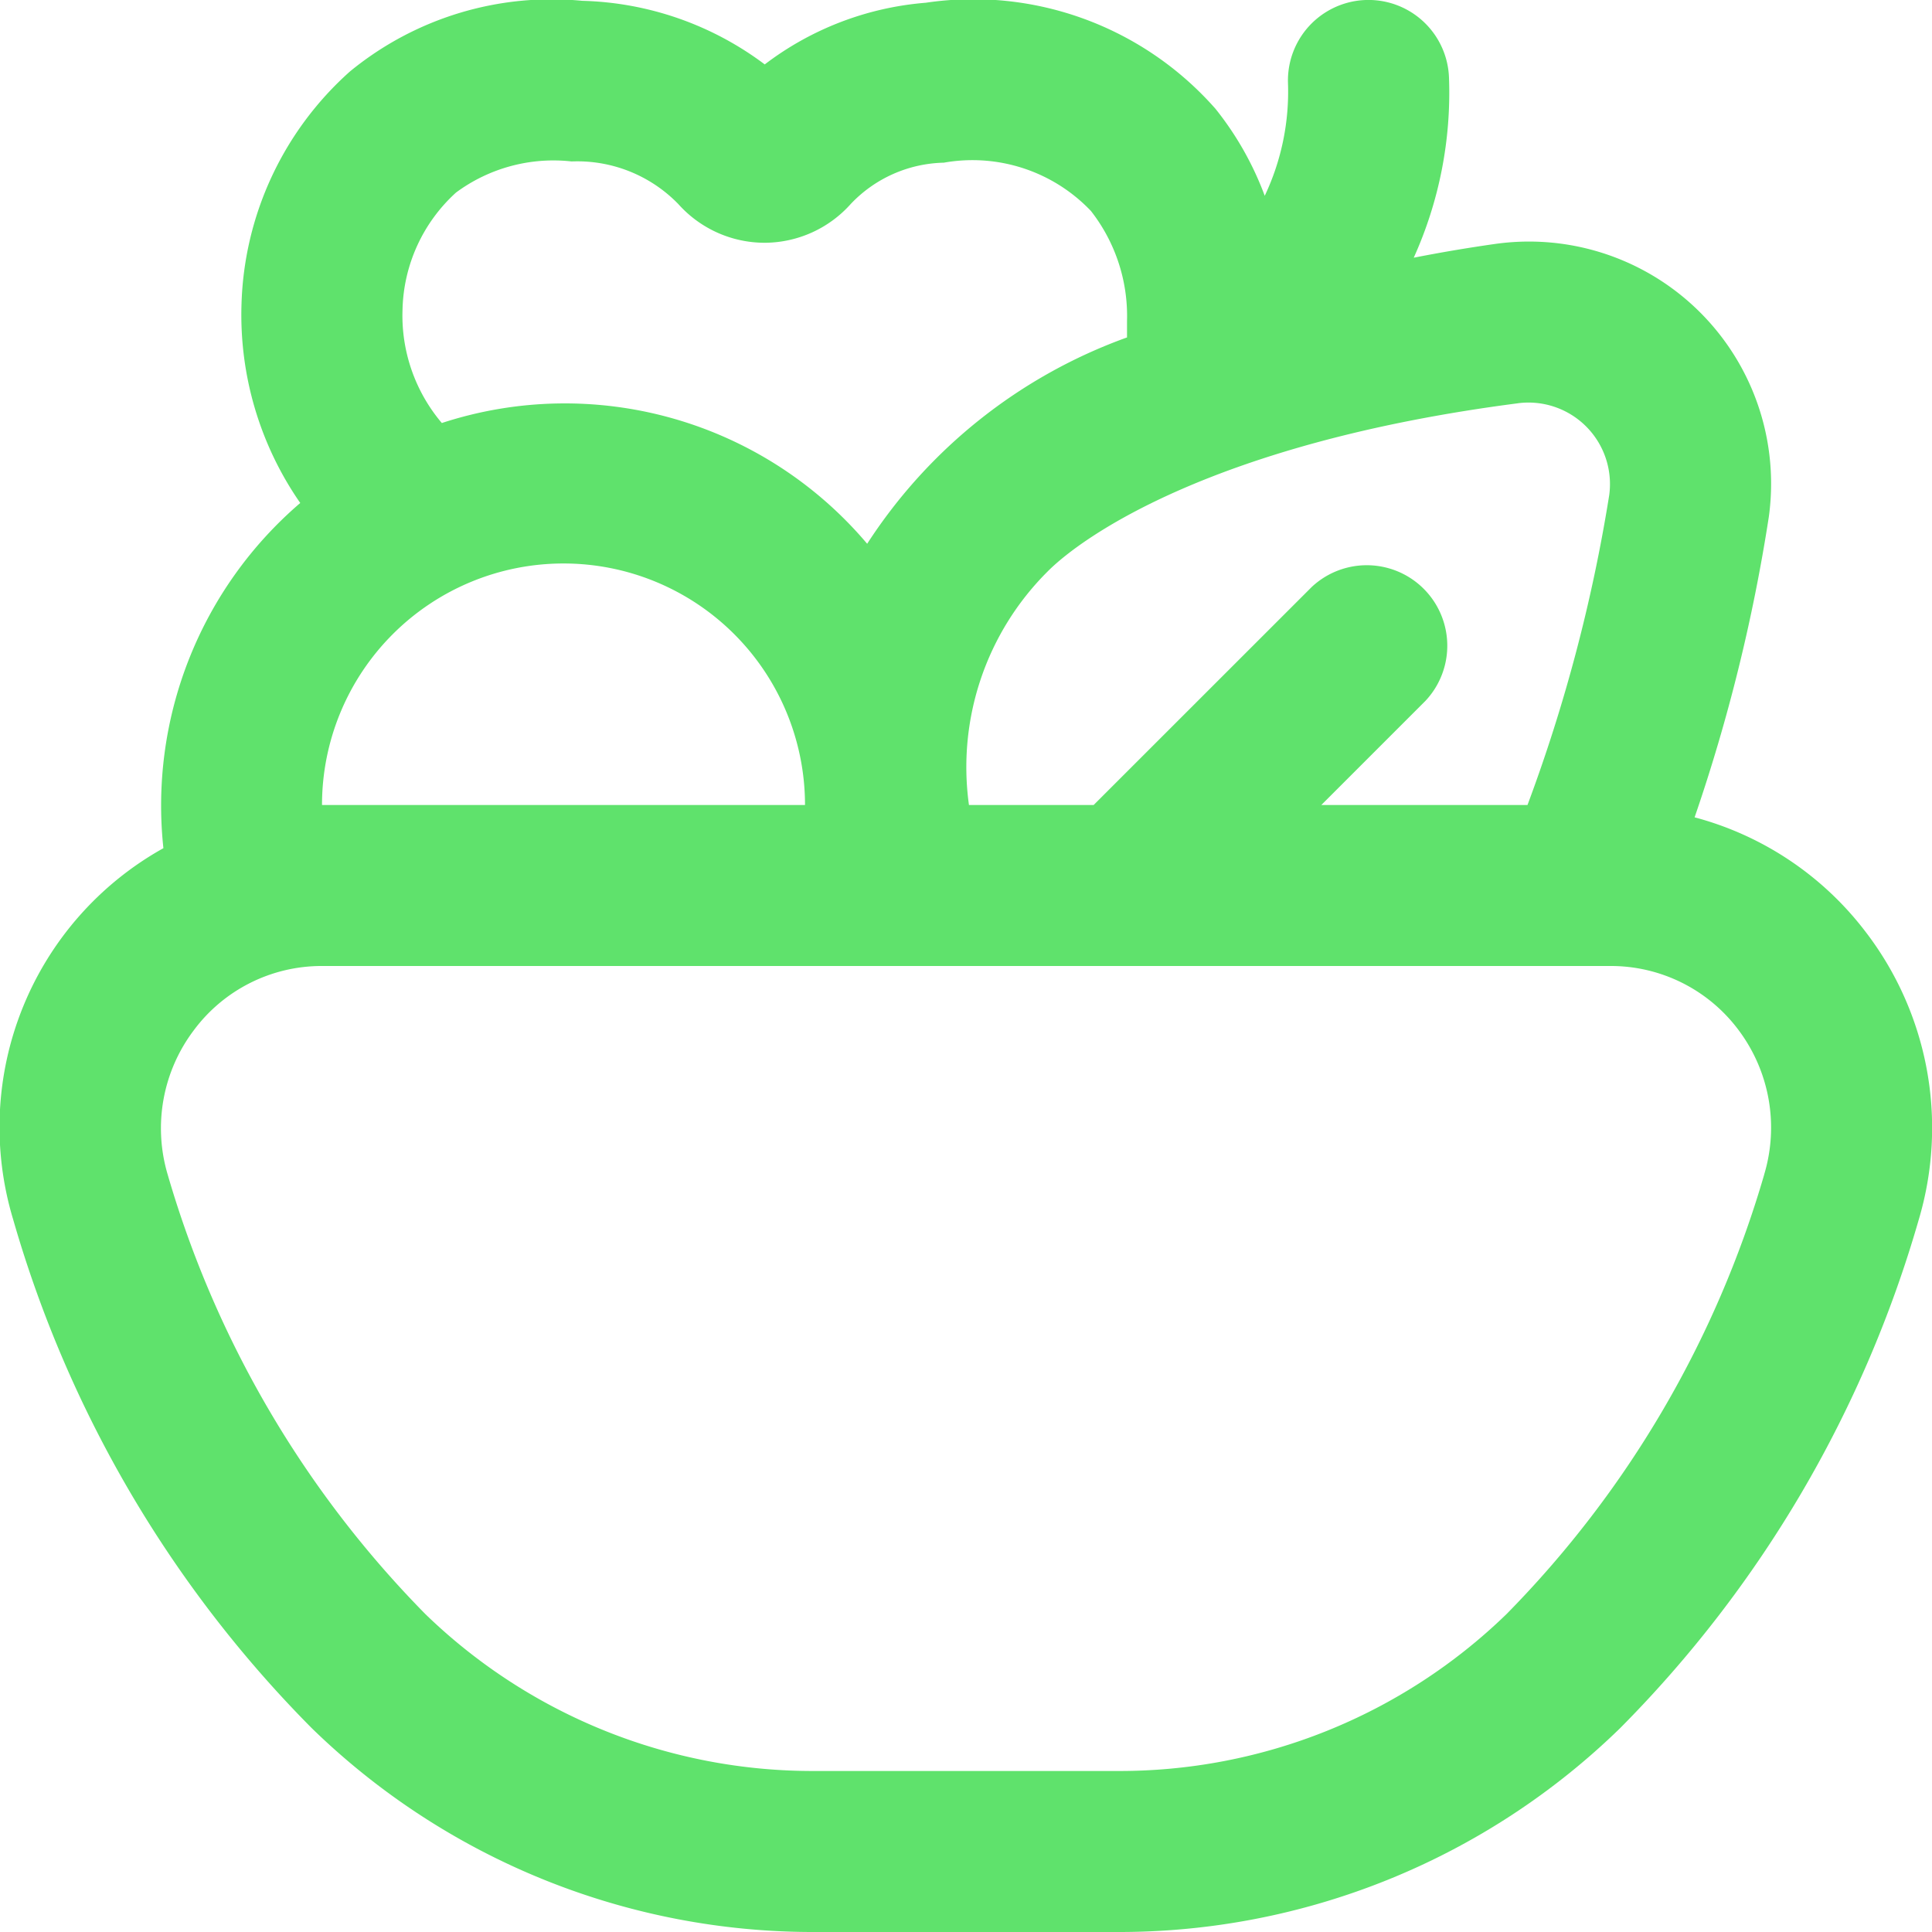 <svg width="64" height="64" fill="none" xmlns="http://www.w3.org/2000/svg"><g clip-path="url(#a)"><path d="M61.85 30.934a10.513 10.513 0 0 0-5.714-3.859 57.605 57.605 0 0 0 2.458-9.95 8.02 8.02 0 0 0-9.066-9.044 51.01 51.01 0 0 0-2.696.456A13.278 13.278 0 0 0 48 2.582a2.667 2.667 0 1 0-5.334.17 8.056 8.056 0 0 1-.77 3.734 10.386 10.386 0 0 0-1.63-2.88 10.684 10.684 0 0 0-9.6-3.515 10.134 10.134 0 0 0-5.333 2.043A10.504 10.504 0 0 0 19.288.027a10.53 10.53 0 0 0-7.694 2.339A10.743 10.743 0 0 0 8 10.086a10.929 10.929 0 0 0 1.946 6.576 13.202 13.202 0 0 0-4.533 11.435A10.579 10.579 0 0 0 .437 40.4a39.332 39.332 0 0 0 9.885 16.842A23.792 23.792 0 0 0 27.037 64h9.925a23.782 23.782 0 0 0 16.712-6.758A39.311 39.311 0 0 0 63.562 40.4a10.668 10.668 0 0 0-1.712-9.467ZM50.27 13.36a2.7 2.7 0 0 1 3.037 3.045A53.402 53.402 0 0 1 50.6 26.667h-6.83l3.448-3.448a2.667 2.667 0 0 0-3.77-3.77l-7.22 7.218h-4.13a9.141 9.141 0 0 1 2.603-7.733c1.139-1.15 5.504-4.267 15.568-5.573Zm-36.936-3.096a5.402 5.402 0 0 1 1.773-3.886 5.427 5.427 0 0 1 3.827-1.03 4.661 4.661 0 0 1 3.541 1.417 3.836 3.836 0 0 0 2.859 1.277 3.84 3.84 0 0 0 2.848-1.285 4.373 4.373 0 0 1 3.083-1.368 5.416 5.416 0 0 1 4.874 1.6 5.648 5.648 0 0 1 1.195 3.637v.552a17.19 17.19 0 0 0-8.608 6.835 13.11 13.11 0 0 0-14.09-4 5.504 5.504 0 0 1-1.302-3.75Zm-2.667 16.402a8 8 0 0 1 16 0h-16Zm47.776 12.238a34.452 34.452 0 0 1-8.533 14.56 18.4 18.4 0 0 1-12.947 5.202h-9.925a18.424 18.424 0 0 1-12.952-5.202 34.445 34.445 0 0 1-8.533-14.56 5.384 5.384 0 0 1 .864-4.771A5.274 5.274 0 0 1 10.666 32h42.667a5.274 5.274 0 0 1 4.267 2.133 5.384 5.384 0 0 1 .842 4.77Z" fill="#5FE26C"/></g><defs><clipPath id="a"><path fill="#fff" d="M0 0h64v64H0z"/></clipPath></defs></svg>